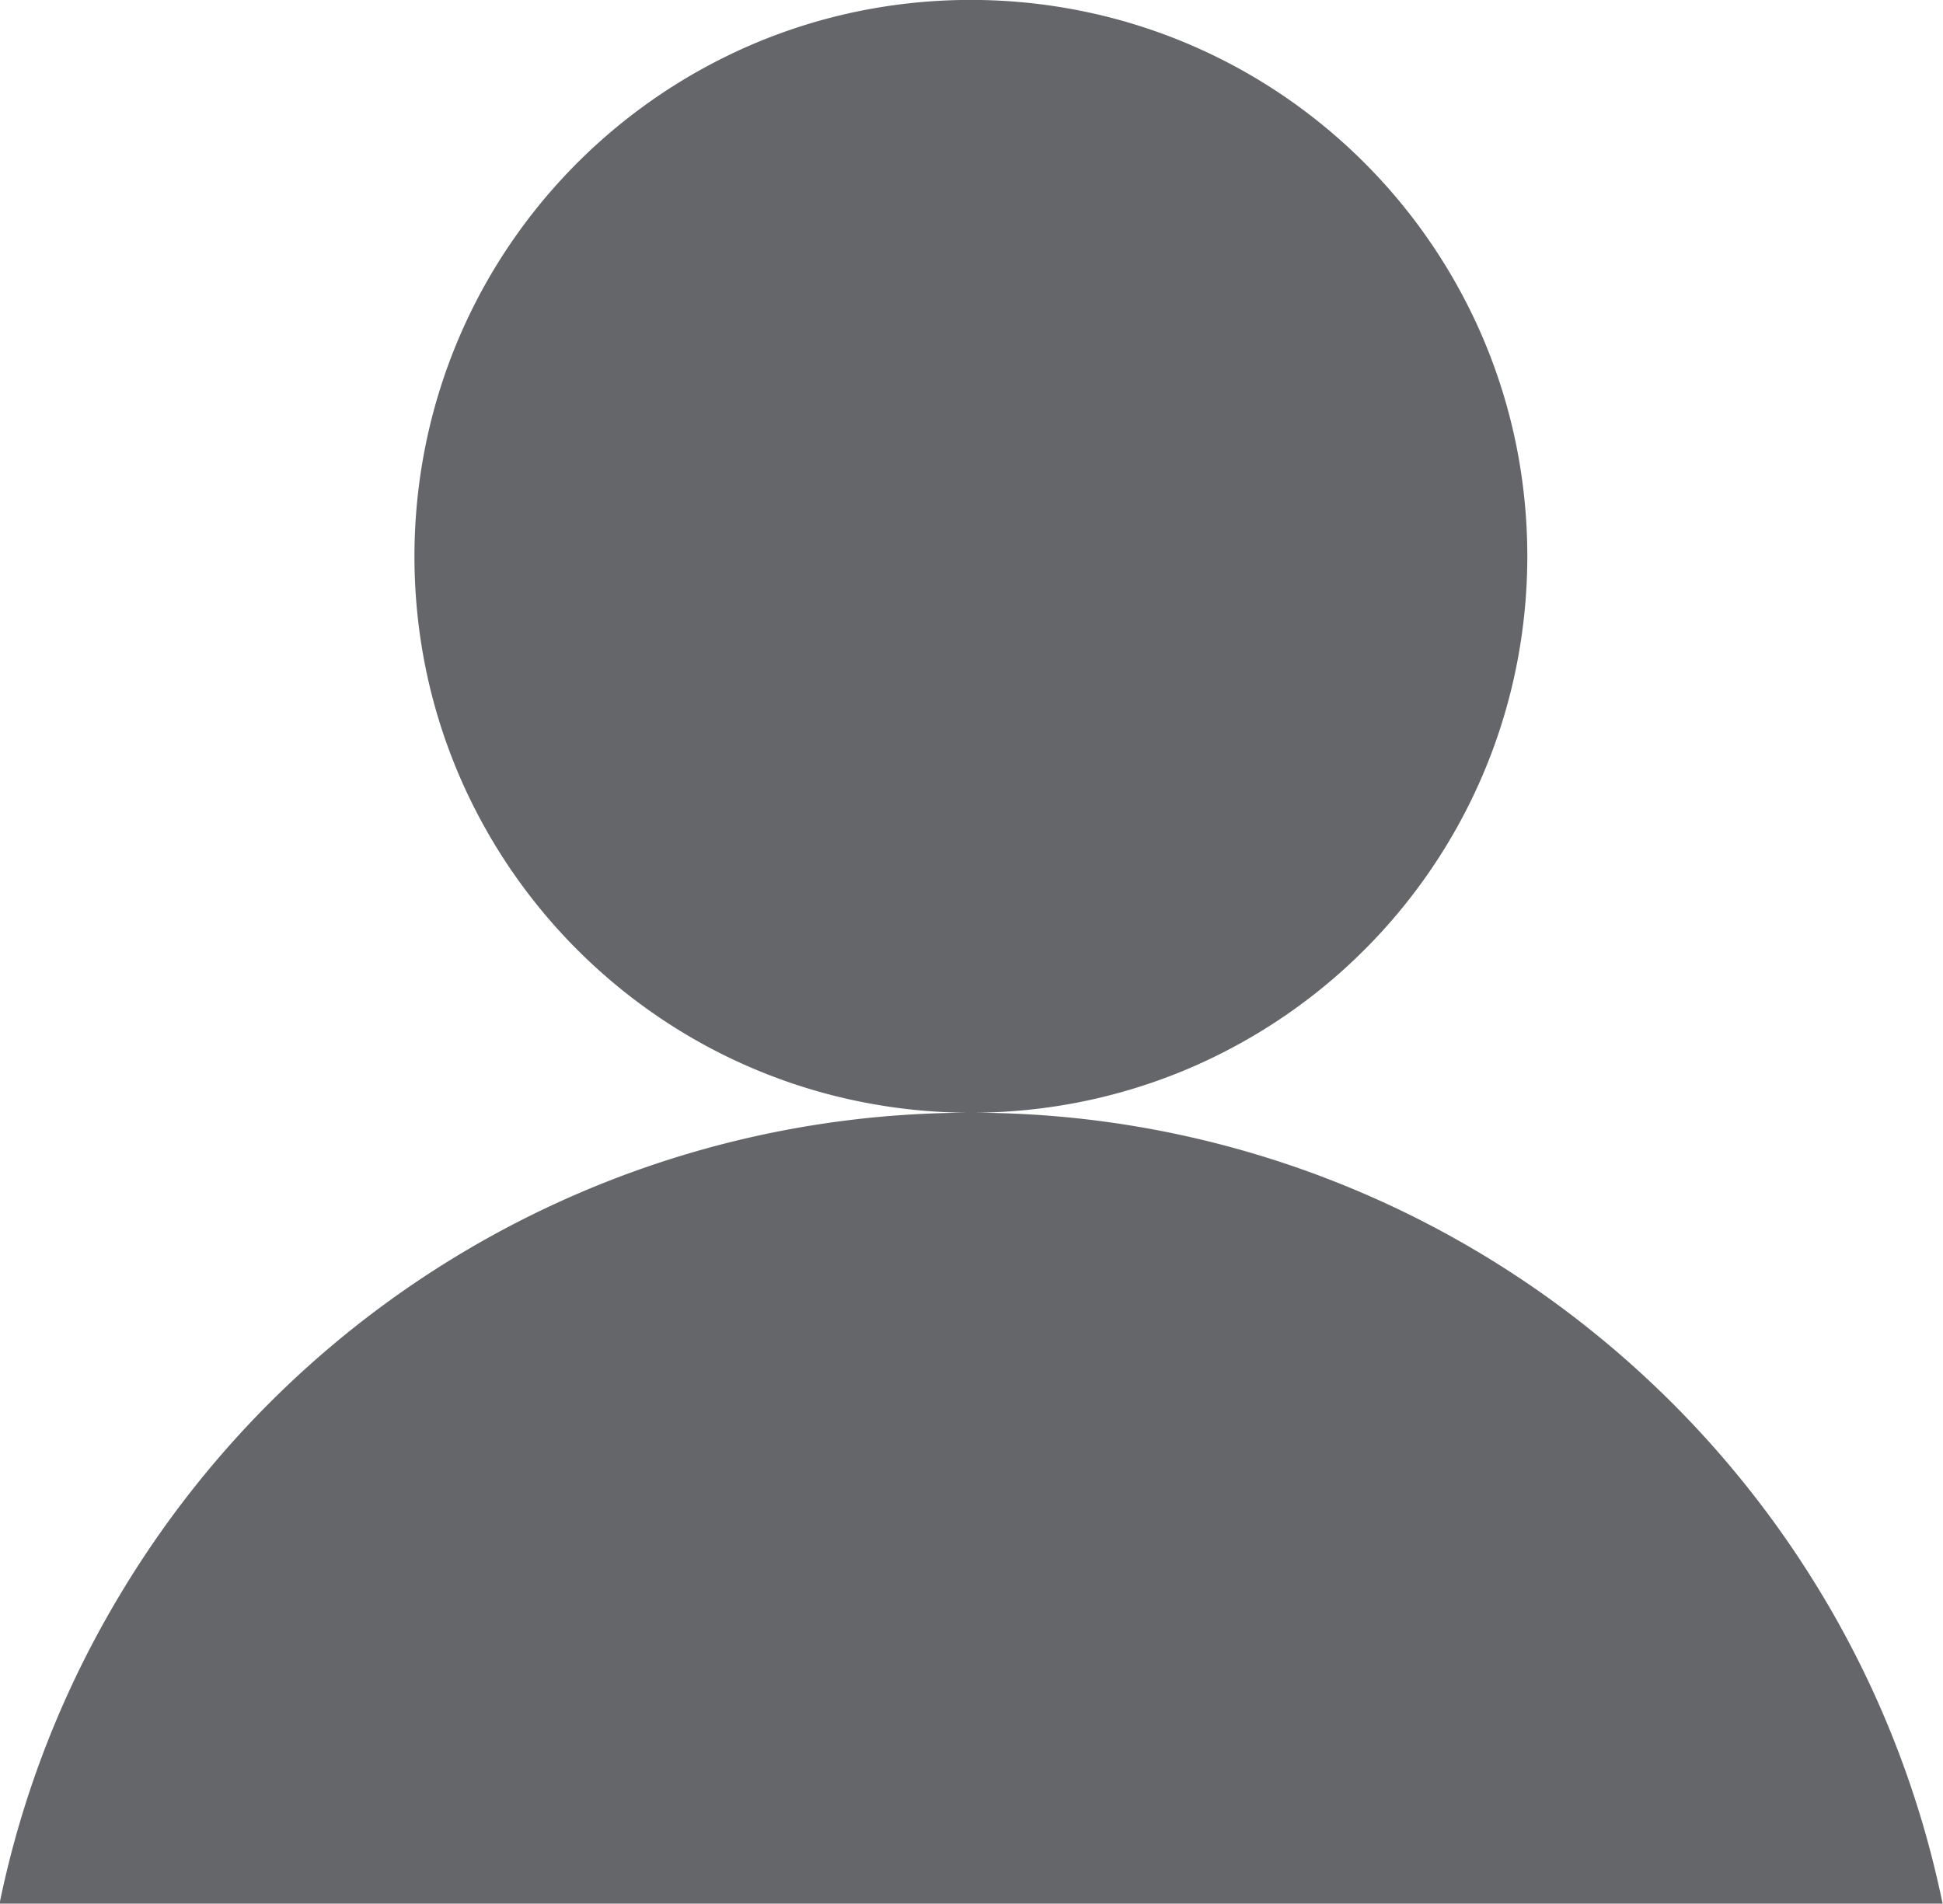 <svg xmlns="http://www.w3.org/2000/svg" width="15.599" height="15.284" viewBox="0 0 15.599 15.284">
  <path id="Path_2299" data-name="Path 2299" d="M866.8,48.285H851.2a7.9,7.9,0,0,1,.992-2.522A7.95,7.95,0,0,1,859,41.934a4.5,4.5,0,0,1-.9-.091,4.442,4.442,0,0,1-1.6-.672,4.478,4.478,0,0,1-1.618-1.965,4.443,4.443,0,0,1-.26-.838,4.513,4.513,0,0,1,0-1.8,4.445,4.445,0,0,1,.672-1.6,4.482,4.482,0,0,1,1.965-1.618,4.445,4.445,0,0,1,.838-.26,4.511,4.511,0,0,1,1.8,0,4.443,4.443,0,0,1,1.6.672,4.481,4.481,0,0,1,1.618,1.965,4.451,4.451,0,0,1,.26.838,4.507,4.507,0,0,1,0,1.8,4.441,4.441,0,0,1-.672,1.6,4.479,4.479,0,0,1-1.965,1.618,4.443,4.443,0,0,1-.838.26,4.5,4.5,0,0,1-.9.091,7.937,7.937,0,0,1,5.062,1.816,8,8,0,0,1,1.745,2.013A7.9,7.9,0,0,1,866.8,48.285Z" transform="translate(-851.204 -33)" fill="#65666a"/>
</svg>
